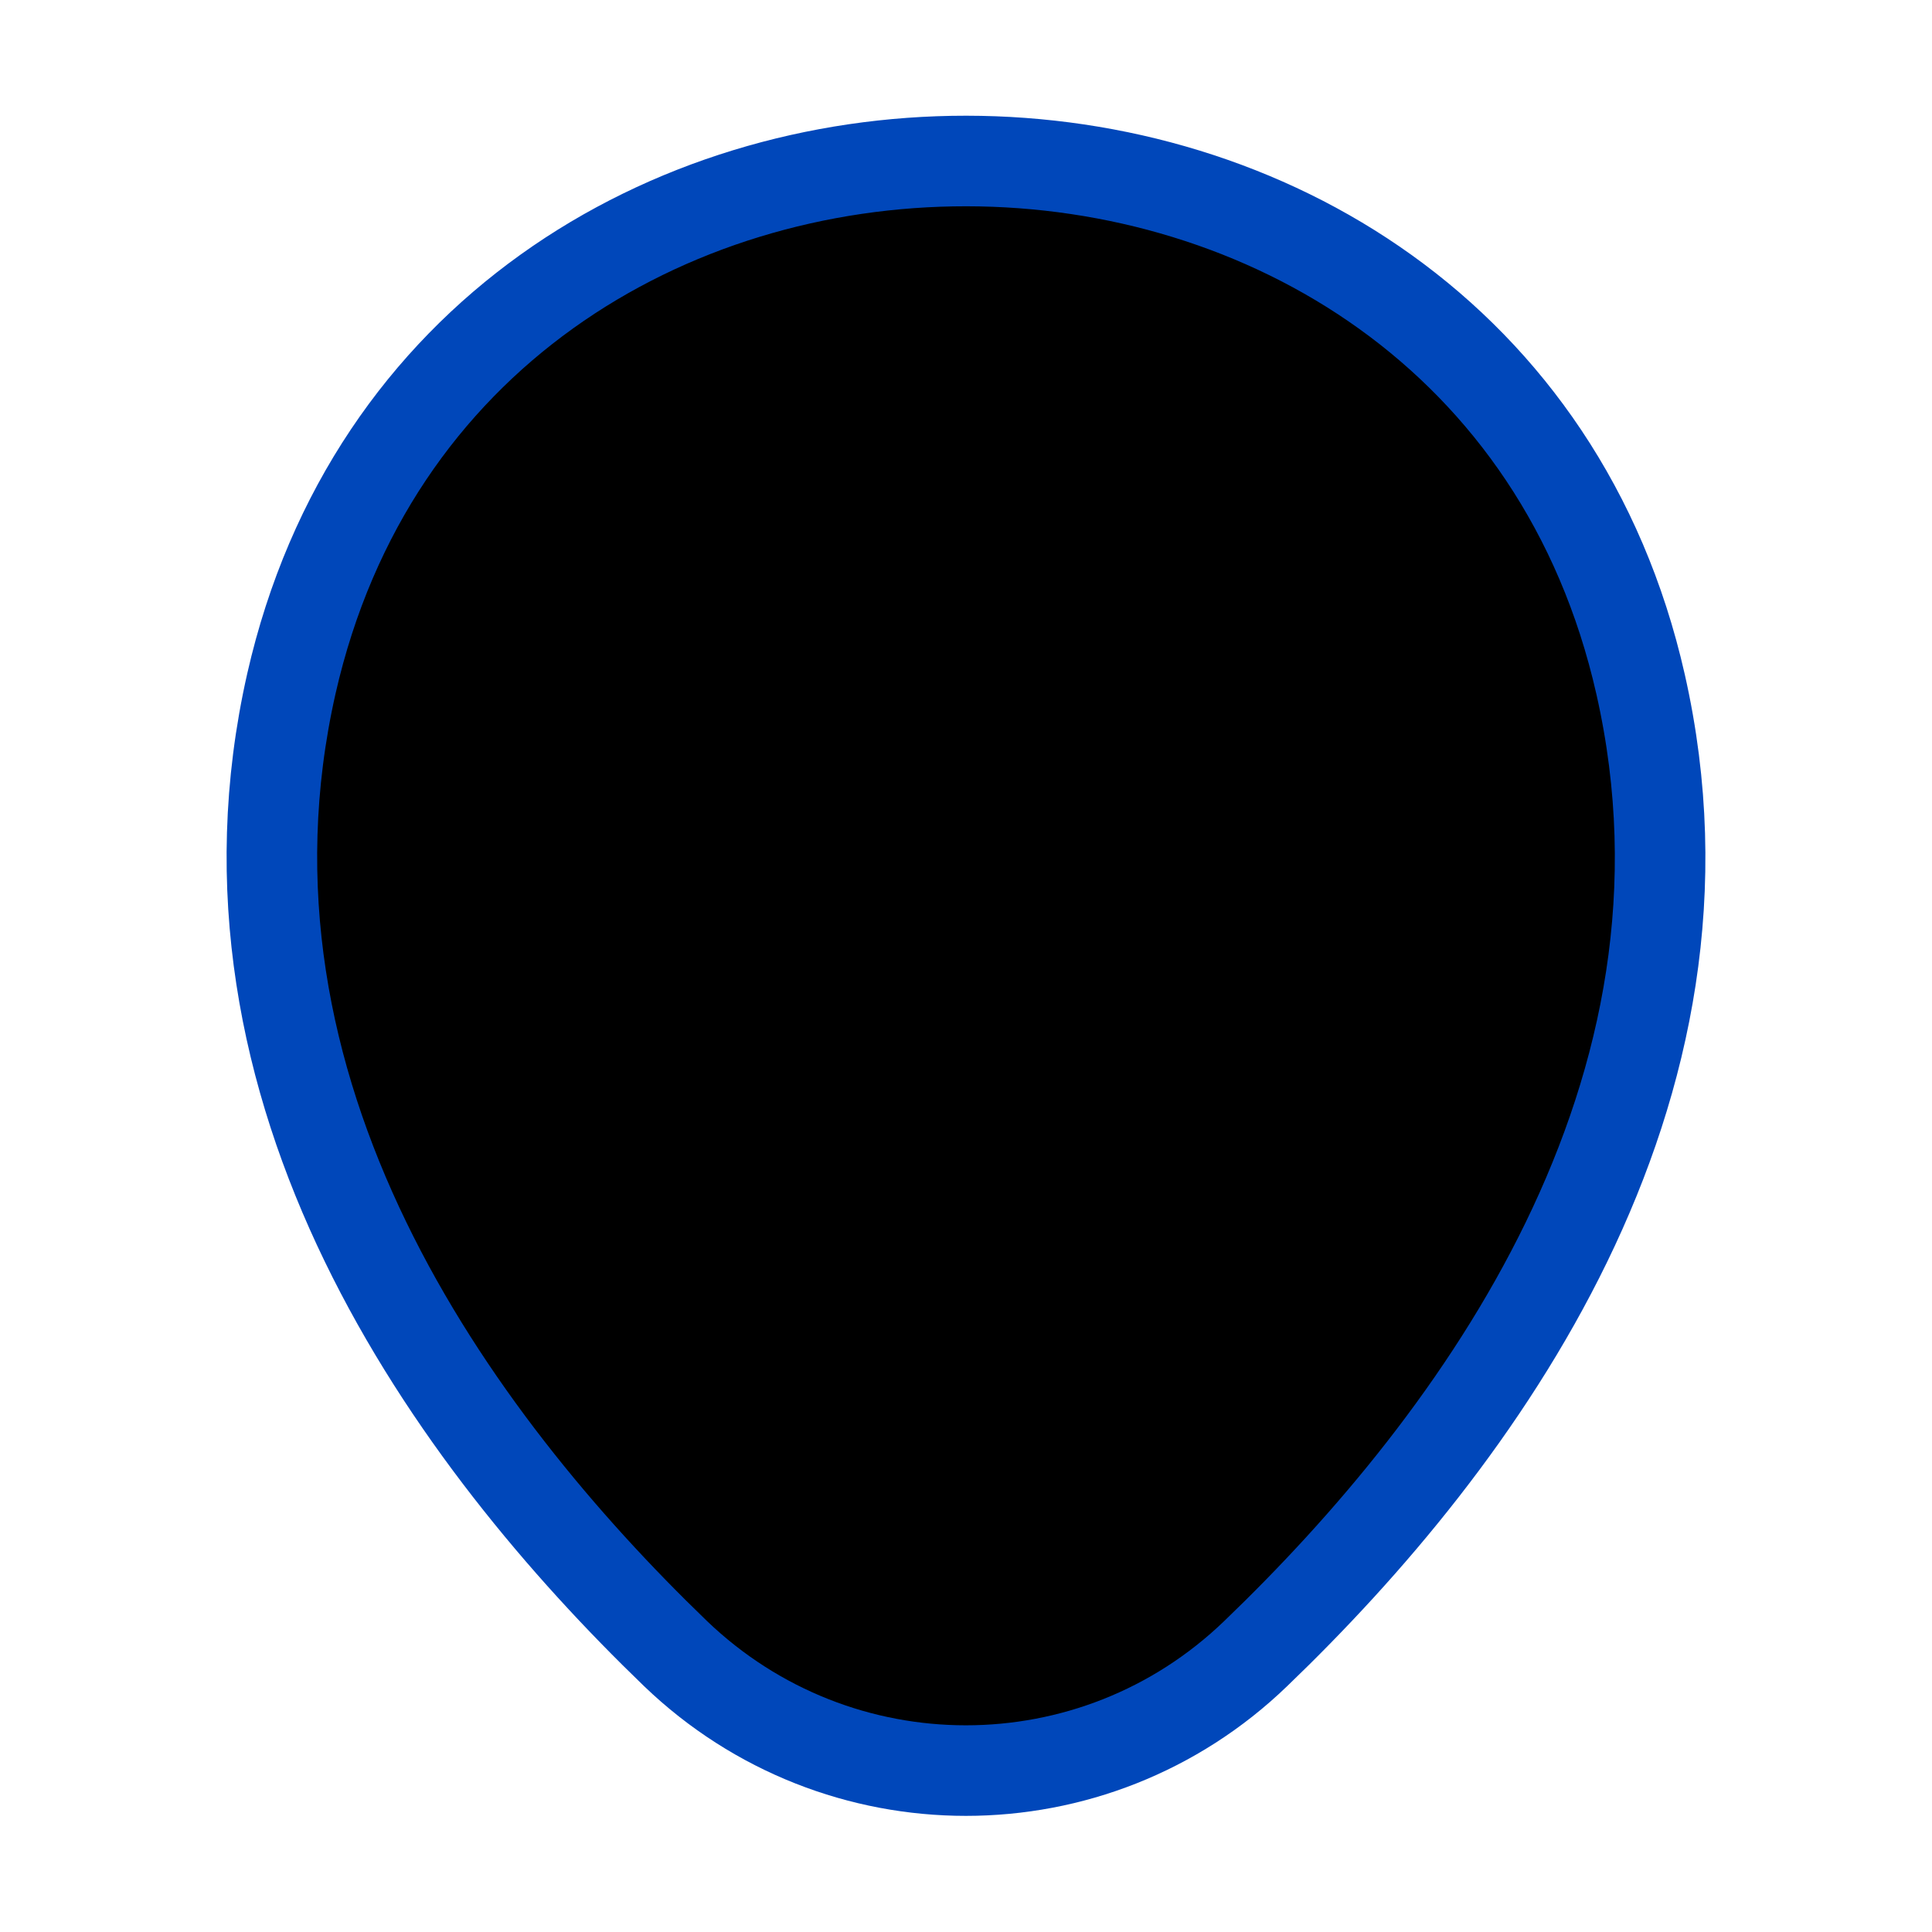 <svg width="32" height="32" viewBox="0 0 32 32" xmlns="http://www.w3.org/2000/svg">  
  <path d="M4.827 11.32C7.453 -0.227 24.56 -0.213 27.173 11.333C28.707 18.107 24.493 23.84 20.8 27.387C18.12 29.973 13.88 29.973 11.187 27.387C7.507 23.84 3.293 18.093 4.827 11.32Z" stroke="#0047BA" stroke-width="1.5" />
</svg>